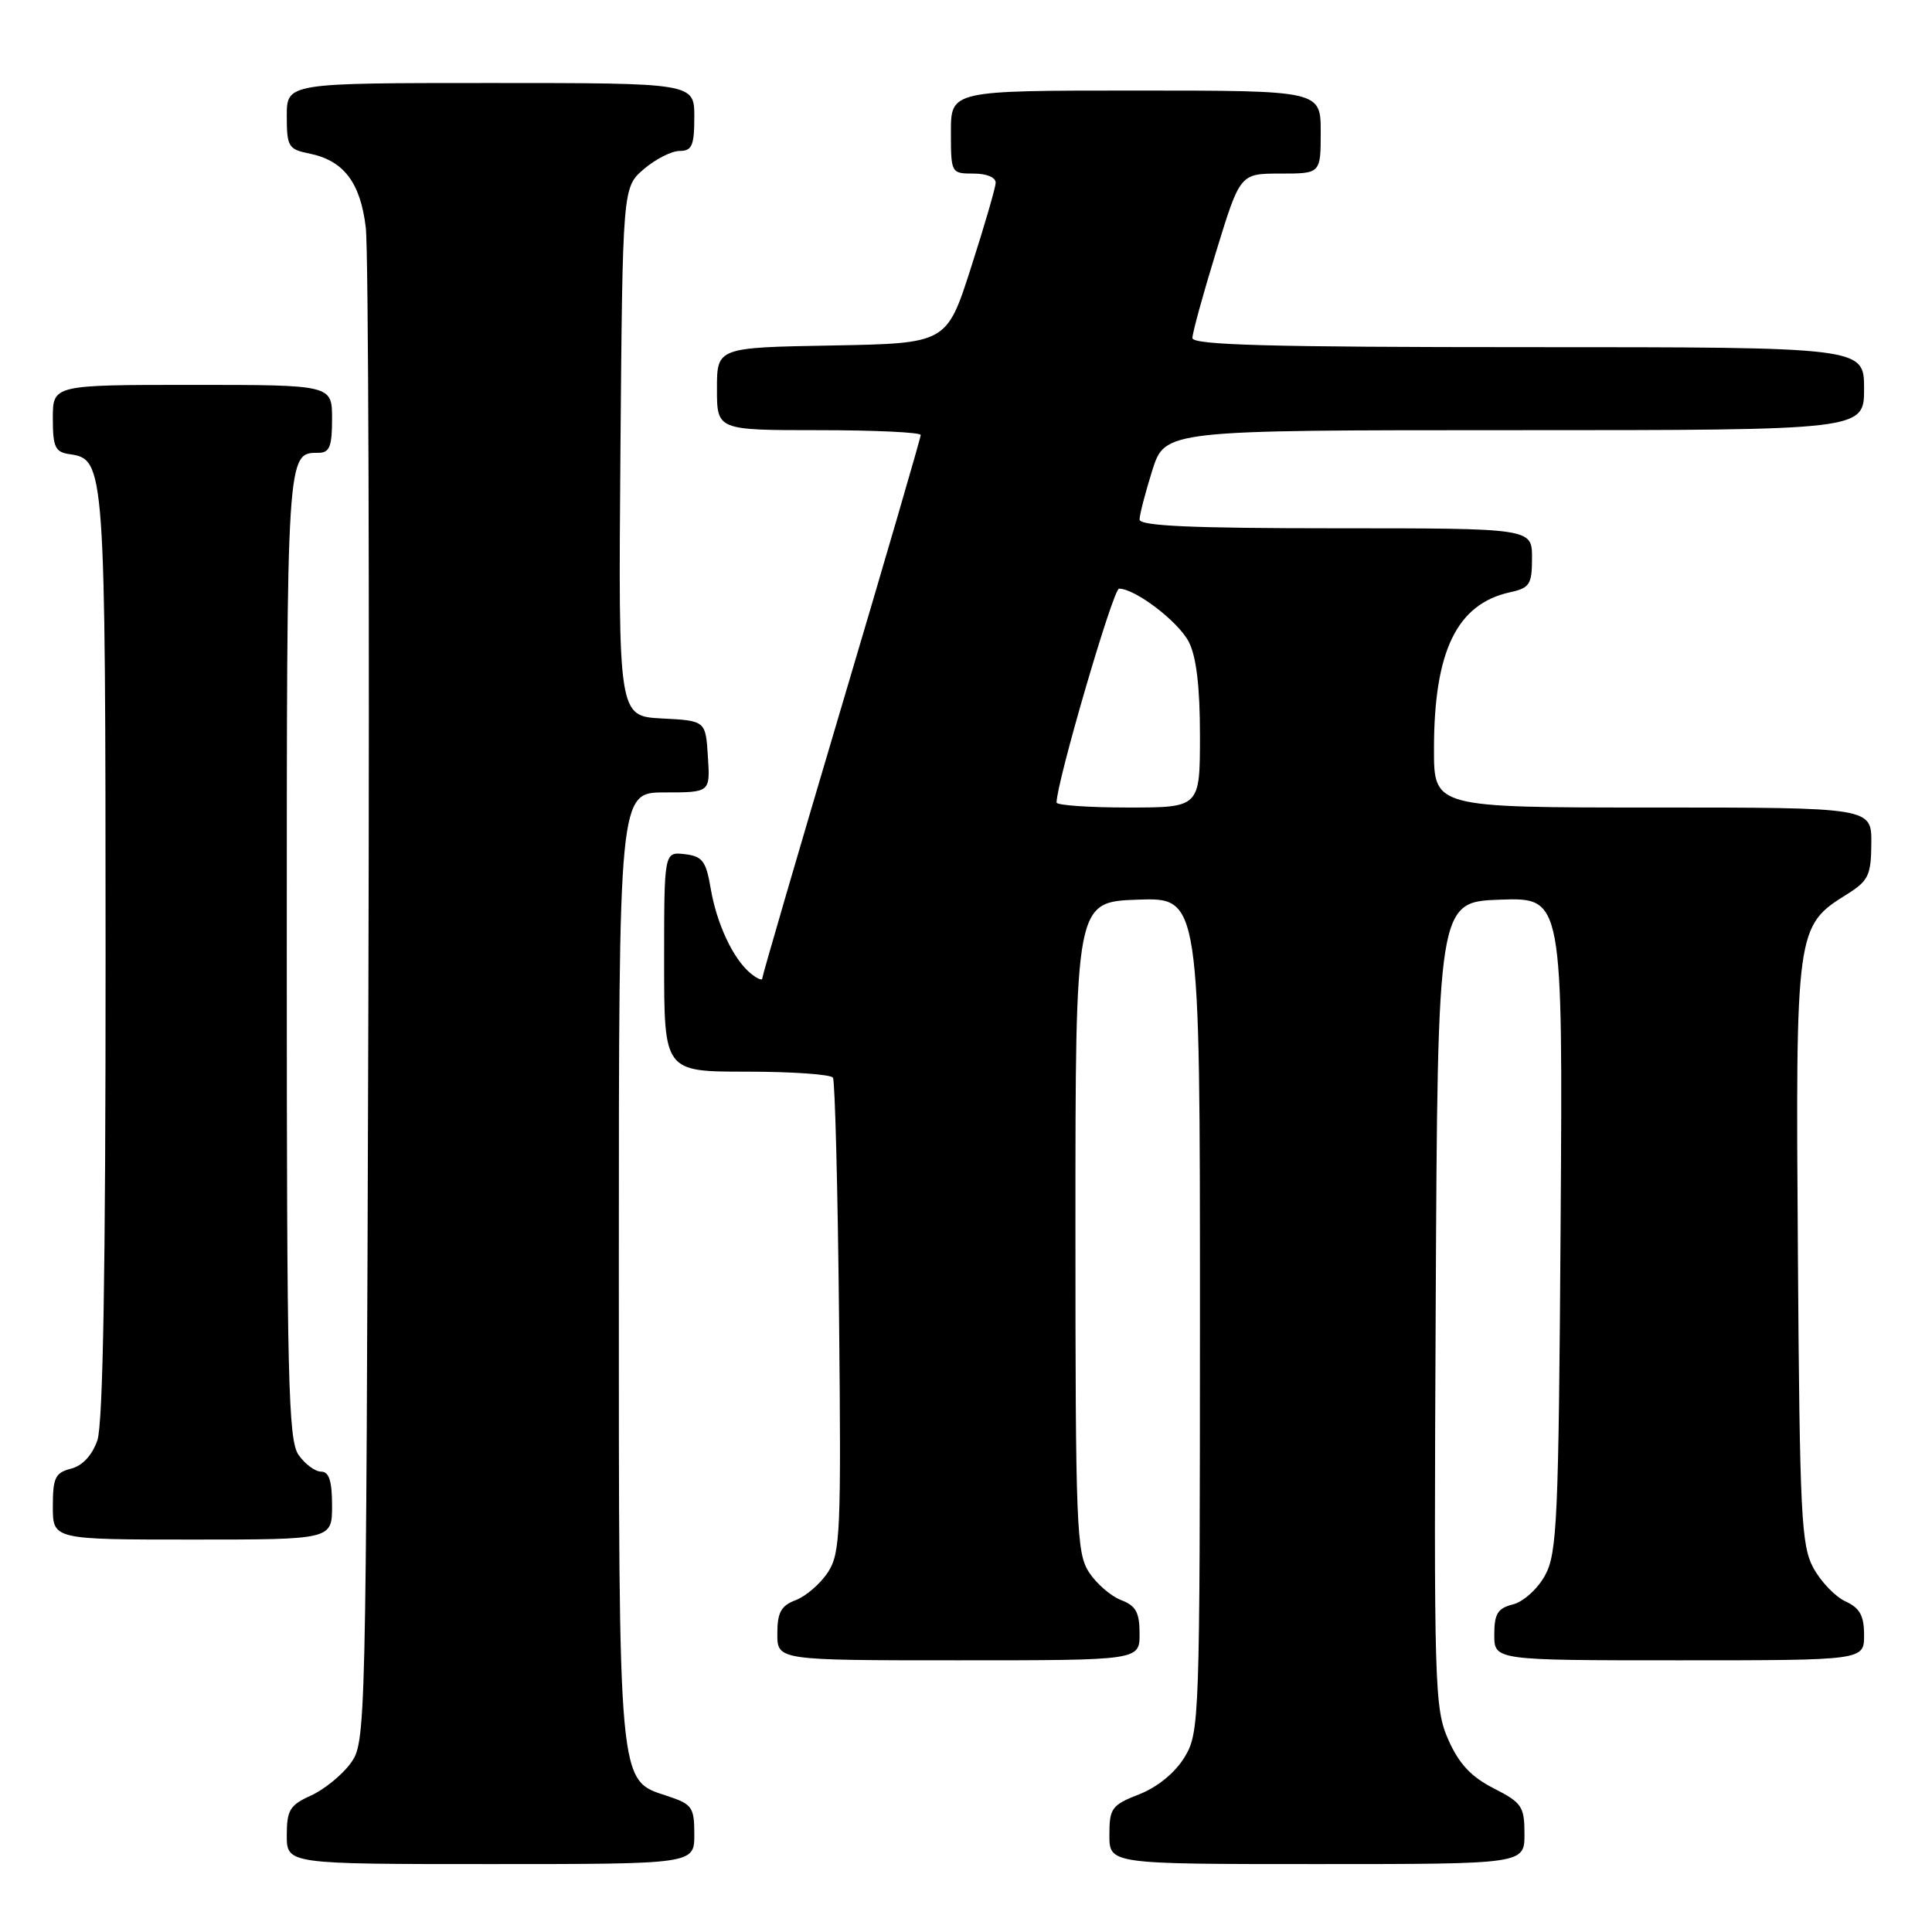 <?xml version="1.0" encoding="UTF-8" standalone="no"?>
<!DOCTYPE svg PUBLIC "-//W3C//DTD SVG 1.1//EN" "http://www.w3.org/Graphics/SVG/1.1/DTD/svg11.dtd" >
<svg xmlns="http://www.w3.org/2000/svg" xmlns:xlink="http://www.w3.org/1999/xlink" version="1.1" viewBox="0 0 256 256">
 <g >
 <path fill="currentColor"
d=" M 92.00 243.08 C 92.00 239.46 91.72 239.06 88.40 237.97 C 81.86 235.81 82.00 237.30 82.00 167.53 C 82.00 105.00 82.00 105.00 88.05 105.00 C 94.11 105.00 94.11 105.00 93.80 100.25 C 93.50 95.50 93.50 95.50 87.71 95.20 C 81.93 94.90 81.93 94.90 82.21 59.86 C 82.50 24.82 82.50 24.82 85.31 22.41 C 86.85 21.09 88.99 20.00 90.06 20.00 C 91.69 20.00 92.00 19.29 92.00 15.50 C 92.00 11.00 92.00 11.00 65.00 11.00 C 38.00 11.00 38.00 11.00 38.00 15.38 C 38.00 19.43 38.22 19.79 40.97 20.34 C 45.53 21.26 47.76 24.16 48.47 30.17 C 48.82 33.10 48.97 79.45 48.81 133.18 C 48.50 230.16 48.49 230.87 46.43 233.68 C 45.29 235.23 42.93 237.14 41.18 237.93 C 38.41 239.18 38.00 239.86 38.00 243.18 C 38.00 247.00 38.00 247.00 65.00 247.00 C 92.00 247.00 92.00 247.00 92.00 243.08 Z  M 202.00 243.02 C 202.00 239.37 201.66 238.87 197.92 236.96 C 194.93 235.44 193.31 233.70 191.91 230.52 C 190.07 226.38 189.99 223.61 190.24 172.84 C 190.50 119.50 190.50 119.50 198.79 119.21 C 207.08 118.92 207.08 118.92 206.79 162.21 C 206.53 201.38 206.33 205.81 204.73 208.74 C 203.75 210.53 201.85 212.25 200.48 212.59 C 198.45 213.10 198.00 213.83 198.00 216.61 C 198.00 220.00 198.00 220.00 222.50 220.00 C 247.00 220.00 247.00 220.00 247.00 216.66 C 247.00 214.09 246.44 213.07 244.55 212.20 C 243.20 211.59 241.29 209.60 240.30 207.79 C 238.67 204.81 238.47 200.86 238.23 166.00 C 237.92 123.12 237.98 122.71 244.71 118.51 C 247.58 116.71 247.93 116.00 247.96 111.75 C 248.00 107.00 248.00 107.00 219.00 107.00 C 190.00 107.00 190.00 107.00 190.01 99.25 C 190.01 86.26 193.04 80.03 200.08 78.48 C 202.70 77.91 203.00 77.44 203.00 73.92 C 203.00 70.00 203.00 70.00 177.00 70.00 C 157.92 70.00 151.00 69.69 151.00 68.84 C 151.00 68.20 151.76 65.27 152.68 62.34 C 154.37 57.00 154.37 57.00 200.68 57.00 C 247.00 57.00 247.00 57.00 247.00 51.50 C 247.00 46.00 247.00 46.00 202.50 46.00 C 168.30 46.00 158.00 45.72 158.00 44.79 C 158.00 44.12 159.42 38.95 161.16 33.29 C 164.32 23.00 164.32 23.00 169.66 23.00 C 175.00 23.00 175.00 23.00 175.00 17.50 C 175.00 12.00 175.00 12.00 150.50 12.00 C 126.00 12.00 126.00 12.00 126.00 17.50 C 126.00 22.94 126.03 23.00 129.00 23.00 C 130.77 23.00 131.97 23.51 131.93 24.25 C 131.89 24.94 130.42 30.00 128.65 35.50 C 125.44 45.50 125.44 45.50 110.22 45.78 C 95.00 46.05 95.00 46.05 95.00 51.53 C 95.00 57.00 95.00 57.00 108.50 57.00 C 115.92 57.00 122.00 57.29 122.00 57.64 C 122.00 57.99 117.28 74.20 111.50 93.66 C 105.72 113.13 101.00 129.32 101.00 129.65 C 101.00 129.98 100.30 129.66 99.43 128.95 C 97.13 127.03 94.96 122.41 94.16 117.67 C 93.55 114.08 93.07 113.46 90.73 113.18 C 88.00 112.87 88.00 112.87 88.00 127.43 C 88.00 142.00 88.00 142.00 98.94 142.00 C 104.96 142.00 110.10 142.36 110.37 142.80 C 110.64 143.23 111.01 157.54 111.18 174.59 C 111.47 203.08 111.35 205.81 109.70 208.34 C 108.71 209.85 106.79 211.51 105.45 212.02 C 103.49 212.76 103.00 213.66 103.00 216.48 C 103.00 220.00 103.00 220.00 127.00 220.00 C 151.00 220.00 151.00 220.00 151.00 216.48 C 151.00 213.66 150.51 212.76 148.55 212.02 C 147.21 211.51 145.29 209.85 144.30 208.34 C 142.64 205.80 142.50 202.33 142.50 162.55 C 142.50 119.50 142.50 119.50 150.75 119.21 C 159.00 118.92 159.00 118.92 159.00 174.21 C 158.99 228.11 158.94 229.58 156.95 232.85 C 155.70 234.90 153.38 236.80 150.96 237.75 C 147.30 239.18 147.00 239.60 147.00 243.15 C 147.00 247.00 147.00 247.00 174.50 247.00 C 202.00 247.00 202.00 247.00 202.00 243.02 Z  M 44.00 199.50 C 44.00 196.25 43.60 195.00 42.56 195.00 C 41.76 195.00 40.41 194.00 39.56 192.78 C 38.19 190.82 38.00 182.85 38.00 126.48 C 38.00 59.62 37.98 60.00 42.20 60.00 C 43.67 60.00 44.00 59.17 44.00 55.50 C 44.00 51.00 44.00 51.00 25.50 51.00 C 7.00 51.00 7.00 51.00 7.00 55.43 C 7.00 59.25 7.31 59.91 9.22 60.18 C 13.91 60.85 13.97 61.62 13.99 126.60 C 14.00 168.49 13.65 188.69 12.90 190.86 C 12.20 192.85 10.92 194.23 9.40 194.61 C 7.32 195.14 7.00 195.81 7.00 199.61 C 7.00 204.00 7.00 204.00 25.50 204.00 C 44.00 204.00 44.00 204.00 44.00 199.50 Z  M 140.00 106.34 C 140.00 103.68 147.50 78.00 148.28 78.00 C 150.42 78.00 156.13 82.35 157.52 85.05 C 158.52 86.98 159.00 90.99 159.00 97.45 C 159.00 107.00 159.00 107.00 149.50 107.00 C 144.28 107.00 140.00 106.70 140.00 106.34 Z "/>
</g>
</svg>